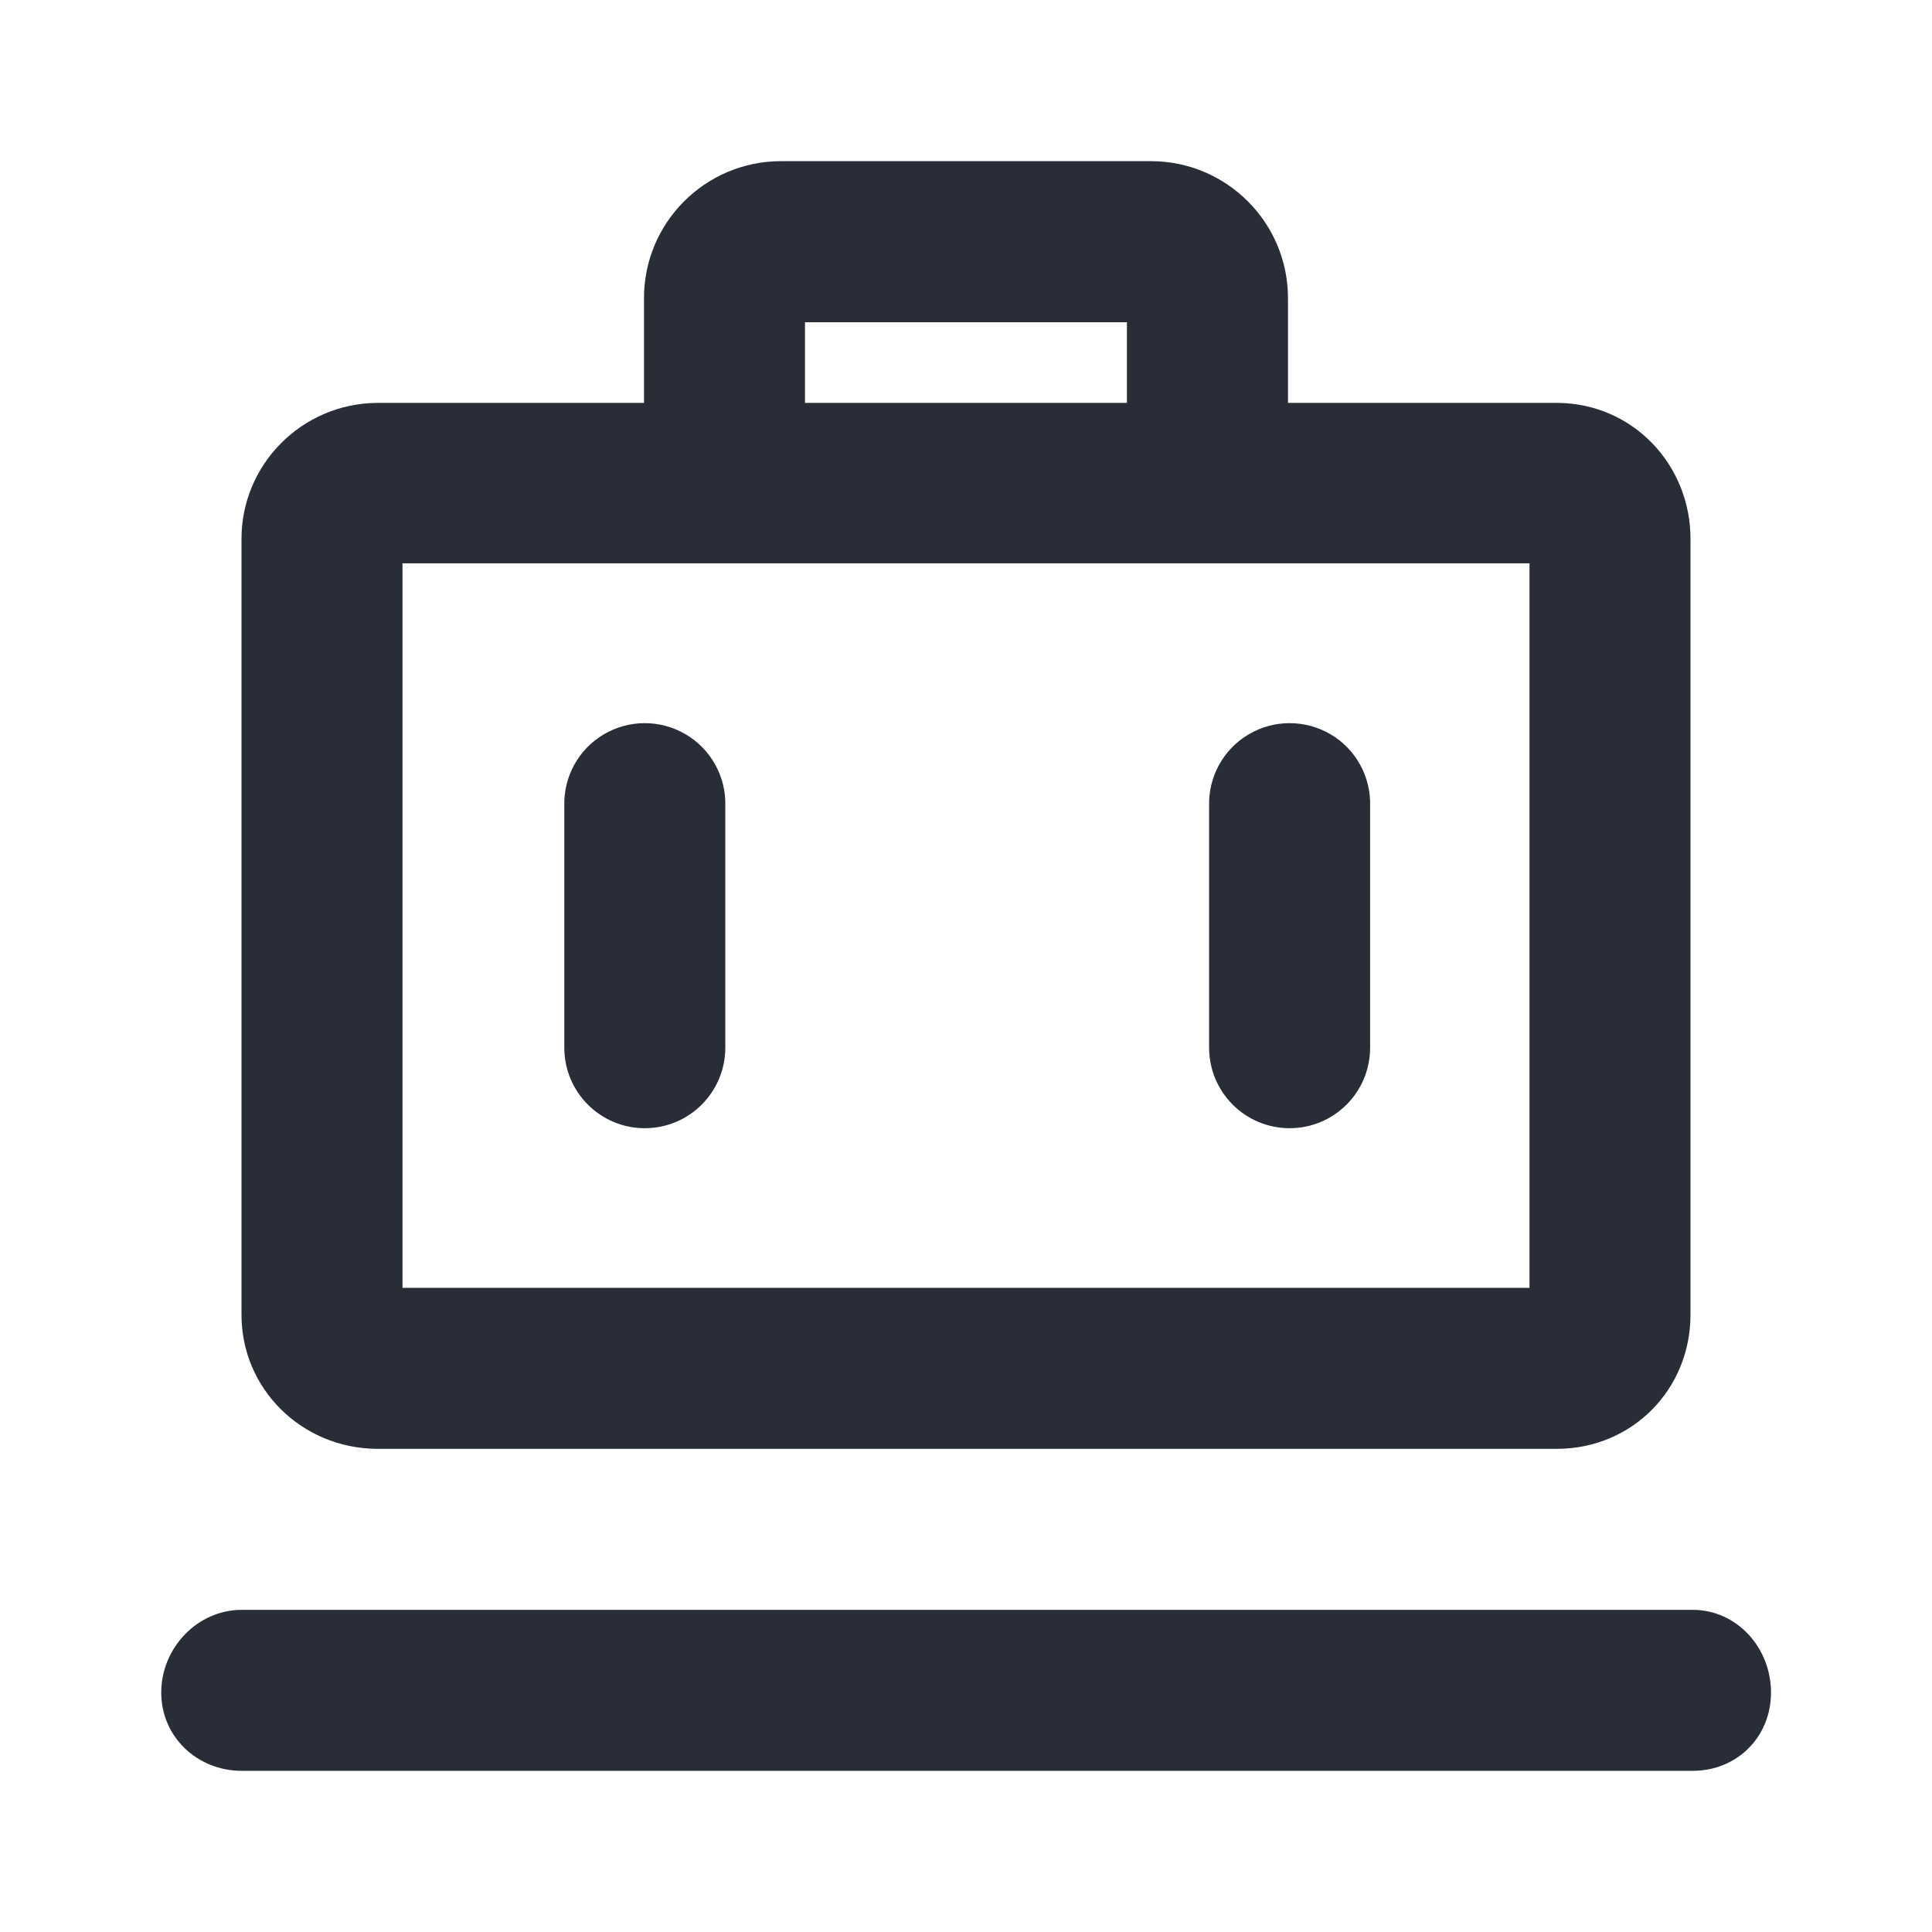 <?xml version="1.0" encoding="UTF-8"?>
<svg width="24px" height="24px" viewBox="0 0 24 24" version="1.1" xmlns="http://www.w3.org/2000/svg" xmlns:xlink="http://www.w3.org/1999/xlink">
    <!-- Generator: Sketch 64 (93537) - https://sketch.com -->
    <title>ic-db_feature_luggage-rack_24</title>
    <desc>Created with Sketch.</desc>
    <g id="Symbols:Icon" stroke="none" stroke-width="1" fill="none" fill-rule="evenodd">
        <g id="24dp-Icon/Feature/Luggage-Rack" fill="#282D37">
            <path d="M21.026,19.998 C21.579,19.998 22,20.472 22,21.025 C22,21.577 21.579,21.998 21.026,21.998 L3.004,21.998 C2.451,21.998 2.003,21.577 2.003,21.025 C2.003,20.472 2.451,19.998 3.004,19.998 L21.026,19.998 Z M14.303,2.002 C15.242,2.005 16.002,2.769 16,3.709 L16,3.709 L16,5.005 L19.35,5.005 C20.281,5.012 21.004,5.771 21,6.703 L21,6.703 L21,16.323 C21.004,17.254 20.281,17.992 19.35,17.998 L19.35,17.998 L4.682,17.998 C3.751,17.992 2.995,17.254 3,16.323 L3,16.323 L3,6.703 C2.995,5.771 3.751,5.012 4.682,5.005 L4.682,5.005 L8,5.005 L8,3.709 C7.997,2.769 8.757,2.005 9.697,2.002 L9.697,2.002 Z M19,6.998 L5,6.998 L5,15.998 L19,15.998 L19,6.998 Z M8.518,9.122 C8.831,9.306 9.02,9.647 9.01,10.011 L9.01,13.015 C9.01,13.28 8.905,13.534 8.717,13.722 C8.53,13.91 8.275,14.015 8.01,14.015 C7.457,14.015 7.01,13.567 7.01,13.015 L7.01,10.011 C7,9.647 7.188,9.306 7.501,9.122 C7.815,8.937 8.204,8.937 8.518,9.122 Z M16.529,9.122 C16.842,9.306 17.03,9.647 17.02,10.011 L17.02,13.015 C17.02,13.567 16.573,14.015 16.02,14.015 C15.755,14.015 15.5,13.91 15.313,13.722 C15.125,13.534 15.02,13.28 15.02,13.015 L15.02,10.011 C15.01,9.647 15.199,9.306 15.512,9.122 C15.826,8.937 16.215,8.937 16.529,9.122 Z M13.999,4.003 L10,4.003 L10,5.005 L13.999,5.005 L13.999,4.003 Z" id="🎨-Color"></path>
        </g>
    </g>
</svg>